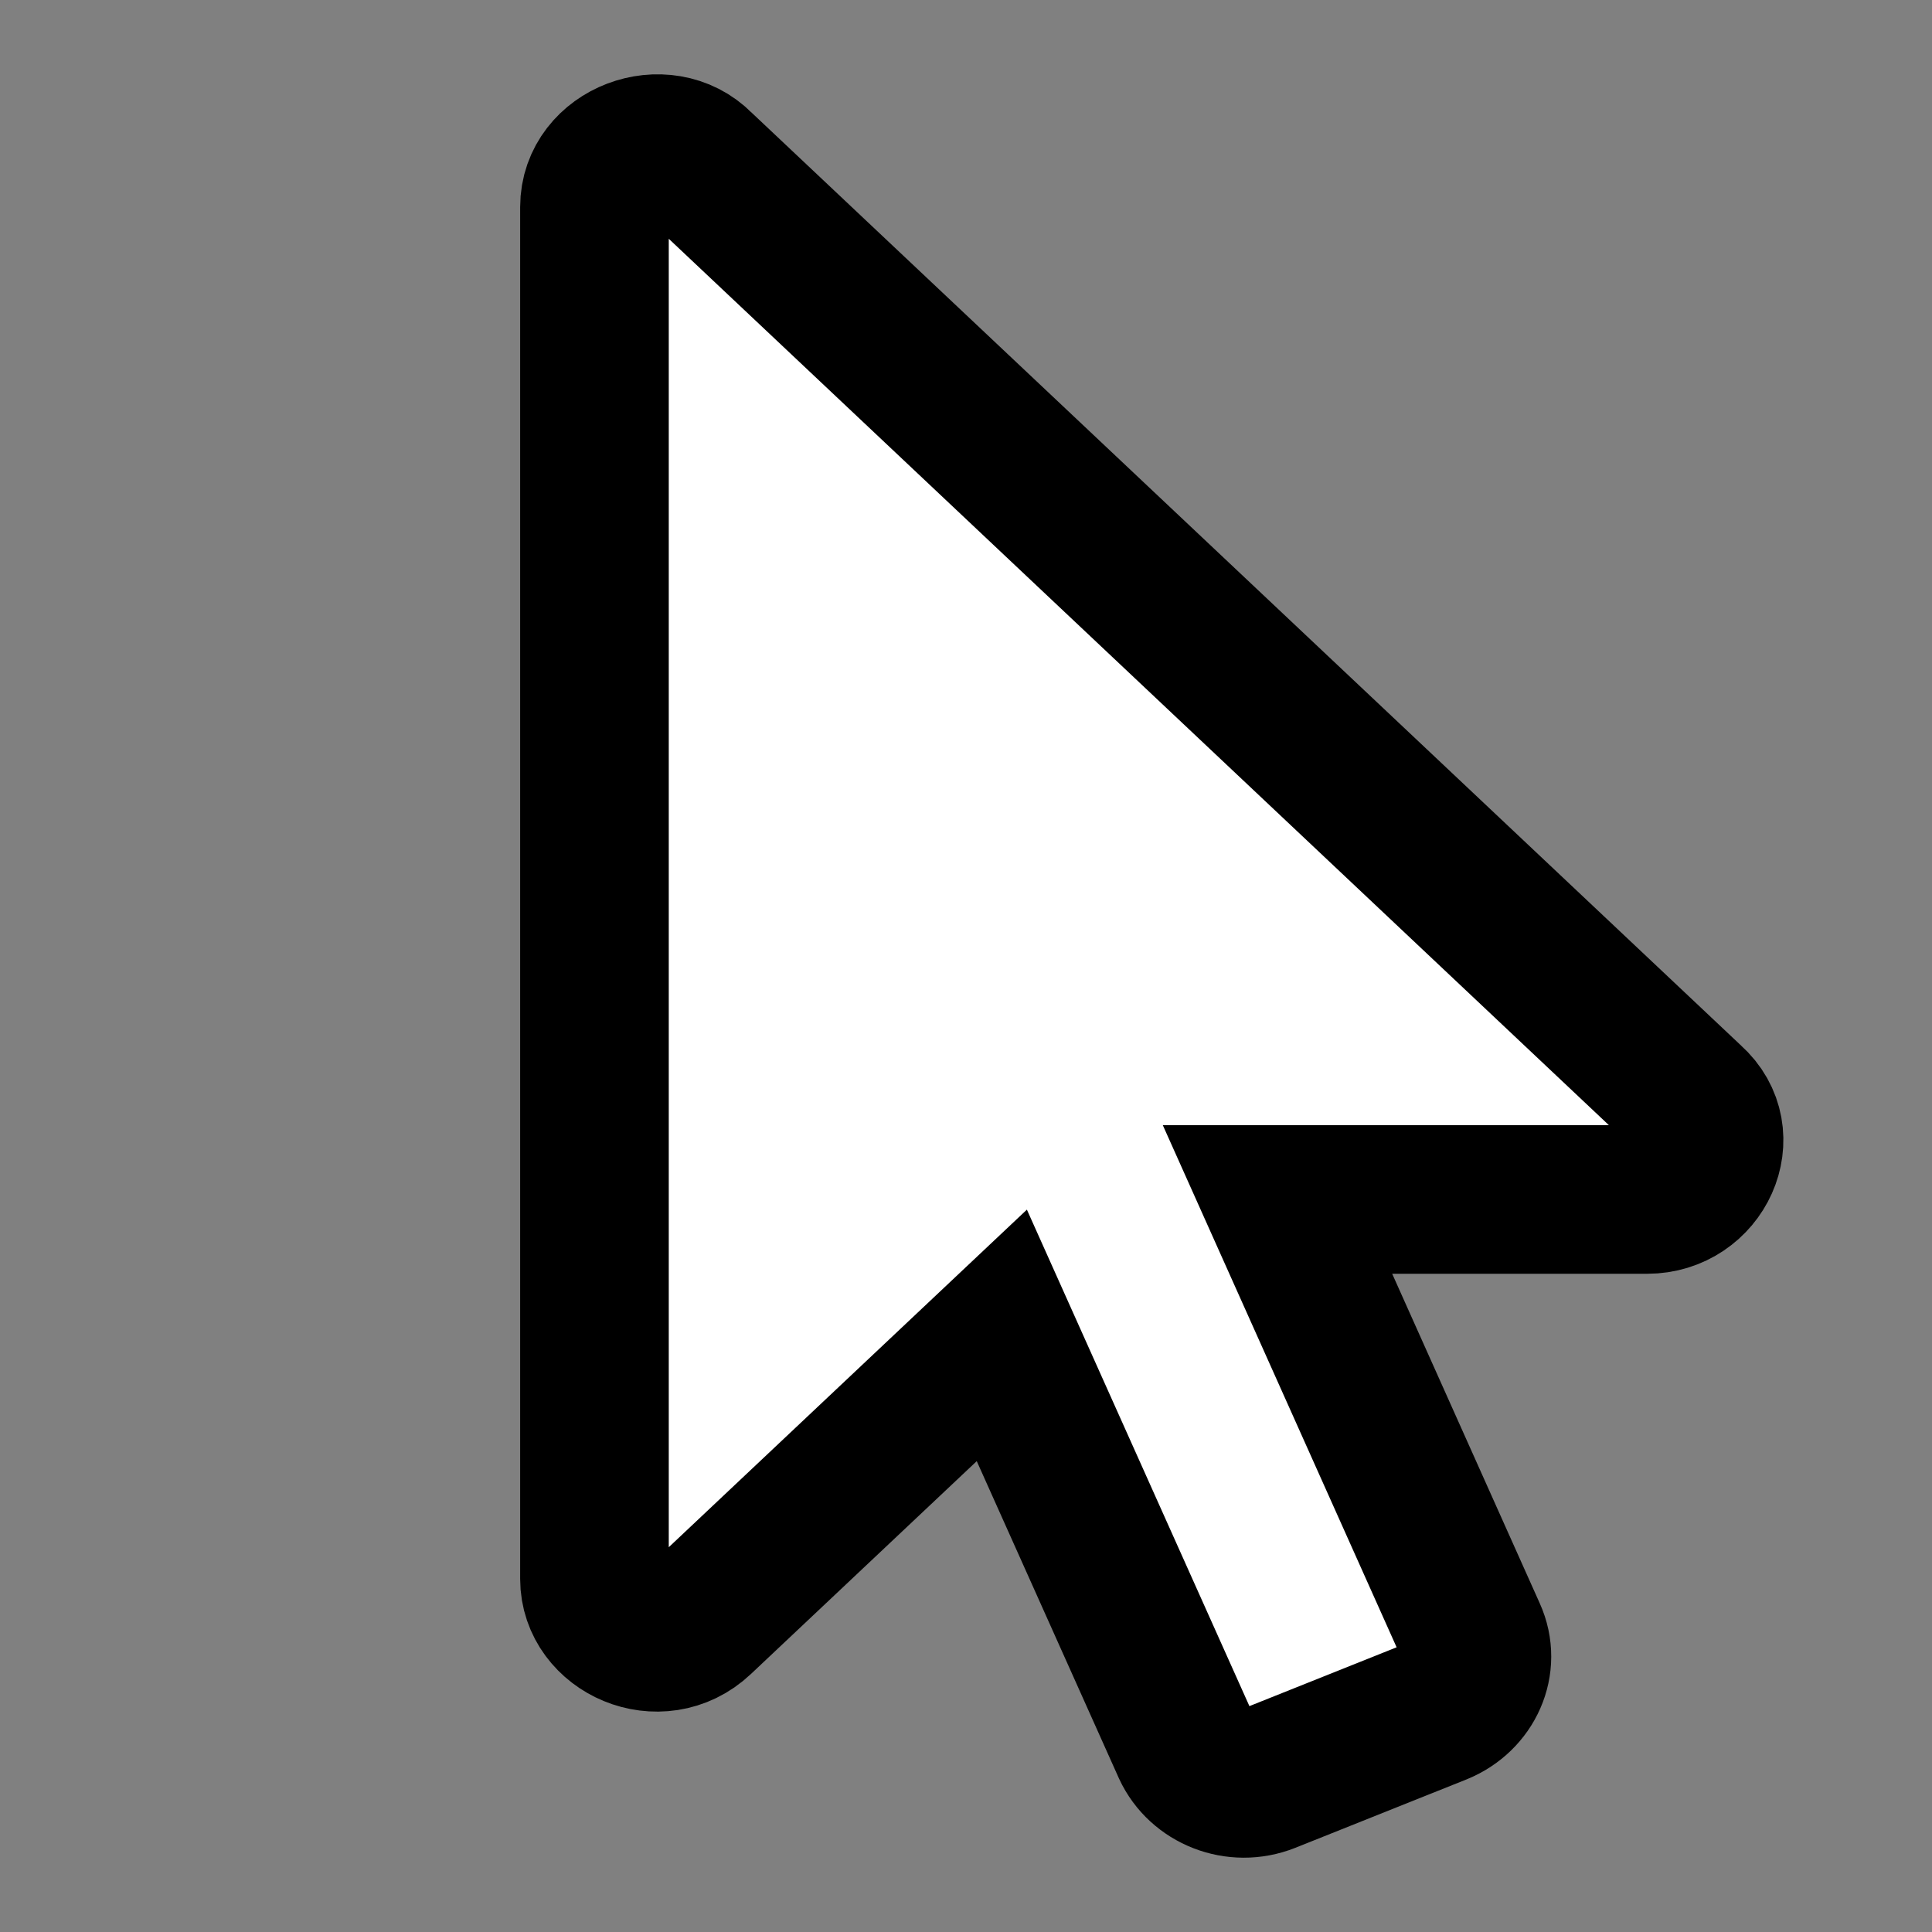 <svg width="26" height="26" viewBox="0 0 26 26" fill="none" xmlns="http://www.w3.org/2000/svg">
<rect x="0" y="0" width="26" height="26" fill="#808080" stroke="none"/>
<path d="M22.165 16.142H17.192L19.809 21.986C19.992 22.391 19.784 22.845 19.367 23.017L17.062 23.938C16.633 24.109 16.151 23.913 15.969 23.52L13.482 17.971L9.419 21.801C8.878 22.312 8 21.918 8 21.249V2.786C8 2.082 8.934 1.738 9.419 2.234L22.751 14.804C23.289 15.284 22.892 16.142 22.165 16.142Z" fill="white" stroke="black" stroke-width="2"/>
</svg>
